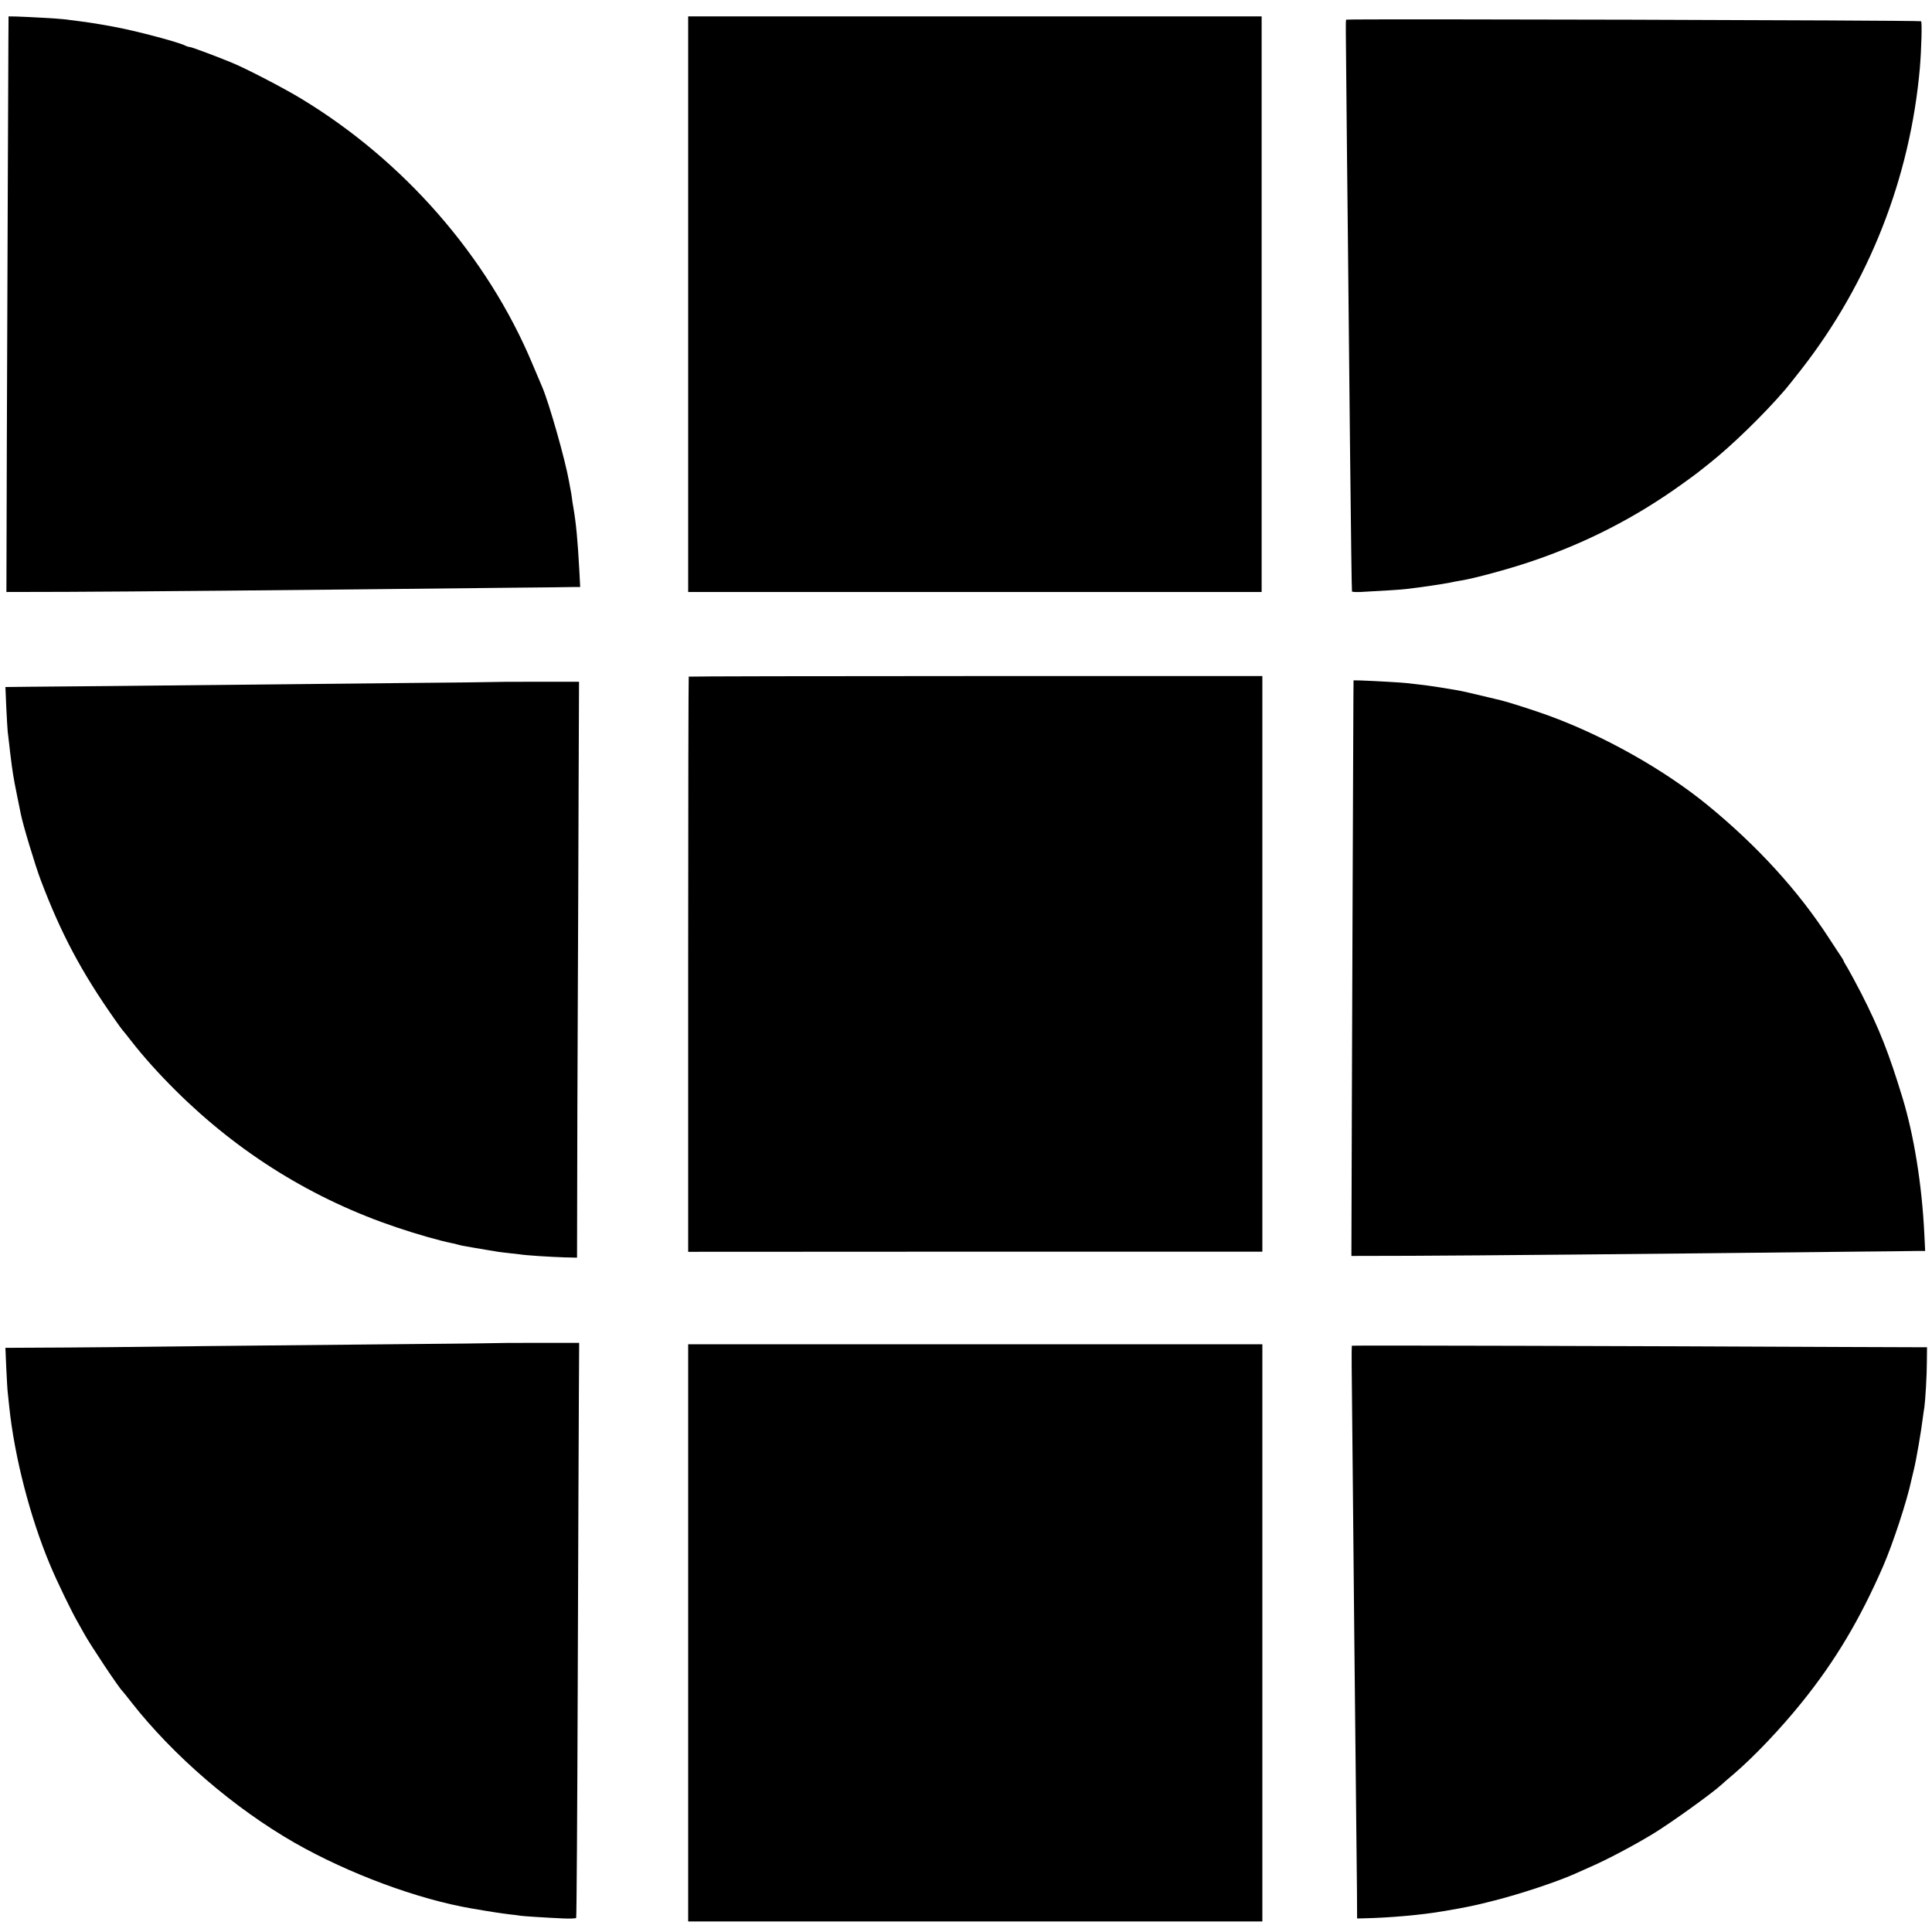 <?xml version="1.0" standalone="no"?>
<!DOCTYPE svg PUBLIC "-//W3C//DTD SVG 20010904//EN"
 "http://www.w3.org/TR/2001/REC-SVG-20010904/DTD/svg10.dtd">
<svg version="1.0" xmlns="http://www.w3.org/2000/svg"
 width="1356pt" height="1356pt" viewBox="0 0 1356 1356"
 preserveAspectRatio="xMidYMid meet">
<g transform="translate(0,1356) scale(0.1,-0.1)"
fill="#000000" stroke="none">
<path d="M59 13300 c0 -80 -2 -505 -4 -945 -2 -440 -5 -1284 -7 -1875 l-3
-1075 425 1 c457 2 1418 10 3120 29 217 2 415 4 438 5 l44 0 -6 118 c-12 215
-22 324 -42 442 -4 19 -8 49 -10 65 -2 17 -6 41 -9 55 -3 14 -8 41 -11 60 -27
154 -141 554 -189 665 -7 17 -39 91 -70 165 -315 751 -902 1423 -1622 1858
-120 73 -384 210 -481 250 -95 40 -288 112 -299 112 -7 0 -21 4 -31 9 -46 25
-356 107 -512 135 -138 25 -174 30 -342 51 -41 5 -240 16 -330 19 l-58 1 -1
-145z"/>
<path d="M4830 11425 l0 -2020 2013 0 2012 0 0 2020 0 2020 -2013 0 -2012 0 0
-2020z"/>
<path d="M9448 13422 c-2 -4 -3 -50 -2 -102 0 -52 4 -430 8 -840 5 -410 9
-882 11 -1050 2 -168 6 -611 10 -985 7 -651 12 -1023 14 -1036 1 -4 27 -5 59
-4 197 11 282 16 322 21 90 10 266 36 308 45 23 5 59 12 79 15 89 14 332 80
480 130 392 131 746 313 1075 551 48 34 95 69 105 77 10 8 47 37 82 65 154
122 381 342 531 517 14 16 64 79 111 139 477 611 766 1346 834 2120 11 135 16
325 8 326 -57 7 -4032 18 -4035 11z"/>
<path d="M4834 8811 c-2 -2 -4 -912 -4 -2020 l0 -2017 2015 1 2015 0 0 2020 0
2020 -2011 0 c-1106 0 -2013 -2 -2015 -4z"/>
<path d="M9499 8655 c-3 -648 -8 -2057 -11 -2890 l-3 -1020 425 1 c458 2 1597
12 3100 29 217 2 419 4 449 5 l53 0 -6 123 c-17 345 -73 689 -153 952 -96 315
-162 482 -288 730 -40 77 -84 159 -98 182 -15 24 -27 45 -27 48 0 3 -9 18 -19
33 -10 15 -49 73 -85 129 -216 333 -504 648 -851 932 -306 250 -729 488 -1120
630 -99 36 -281 94 -331 106 -220 53 -275 65 -304 70 -19 3 -73 12 -120 20
-47 7 -112 17 -145 20 -33 4 -71 8 -85 10 -27 4 -240 16 -327 19 l-53 1 -1
-130z"/>
<path d="M3447 8773 c-1 -1 -281 -4 -622 -7 -1349 -14 -1655 -17 -2040 -21
-220 -2 -478 -4 -573 -5 l-174 -2 6 -141 c4 -78 8 -155 10 -172 2 -16 7 -58
11 -92 4 -35 8 -73 10 -85 13 -107 20 -149 42 -258 14 -69 27 -133 29 -143 14
-73 102 -365 141 -467 142 -374 284 -642 522 -980 25 -36 48 -67 51 -70 3 -3
30 -36 60 -75 88 -113 195 -232 314 -350 444 -441 967 -764 1551 -960 138 -47
309 -95 385 -110 12 -2 29 -6 38 -9 9 -3 28 -7 42 -10 14 -2 52 -9 85 -15 33
-6 76 -13 95 -16 19 -3 46 -7 60 -10 14 -2 50 -7 80 -10 30 -3 66 -7 80 -9 39
-7 216 -18 313 -21 l87 -2 1 451 c0 248 2 825 4 1281 2 457 5 1163 6 1570 l3
740 -308 0 c-169 0 -308 -1 -309 -2z"/>
<path d="M3467 4133 c-1 -1 -288 -4 -637 -7 -1301 -13 -1664 -16 -2035 -21
-209 -2 -465 -4 -568 -4 l-189 -1 6 -142 c4 -79 8 -159 11 -178 2 -19 6 -62
10 -95 37 -352 147 -777 287 -1110 48 -115 153 -332 196 -405 11 -19 30 -53
42 -75 42 -77 246 -384 270 -405 3 -3 30 -36 60 -75 296 -378 725 -747 1150
-990 377 -215 861 -395 1241 -460 133 -23 214 -35 264 -41 33 -3 68 -8 78 -10
18 -3 170 -13 304 -19 46 -2 85 0 87 4 3 4 8 754 11 1667 3 912 7 1819 8 2014
l2 355 -298 0 c-164 0 -299 -1 -300 -2z"/>
<path d="M4830 2100 l0 -2026 2015 0 2015 0 0 2026 0 2025 -2015 0 -2015 0 0
-2025z"/>
<path d="M9488 4115 c-1 -2 -2 -70 -1 -152 1 -81 4 -447 8 -813 3 -366 8 -838
10 -1050 9 -880 17 -1627 19 -1810 l1 -195 45 1 c187 4 410 24 560 50 166 28
227 41 355 74 190 48 438 131 565 187 25 11 74 33 110 49 118 51 314 155 445
235 127 78 408 280 475 341 14 13 54 48 90 78 143 123 326 315 479 505 233
290 404 577 567 950 70 161 169 463 199 606 2 8 10 44 19 80 16 65 50 264 61
354 4 28 8 61 11 75 7 47 18 225 18 324 l1 100 -575 2 c-1469 7 -3459 12
-3462 9z"/>
</g>
</svg>
